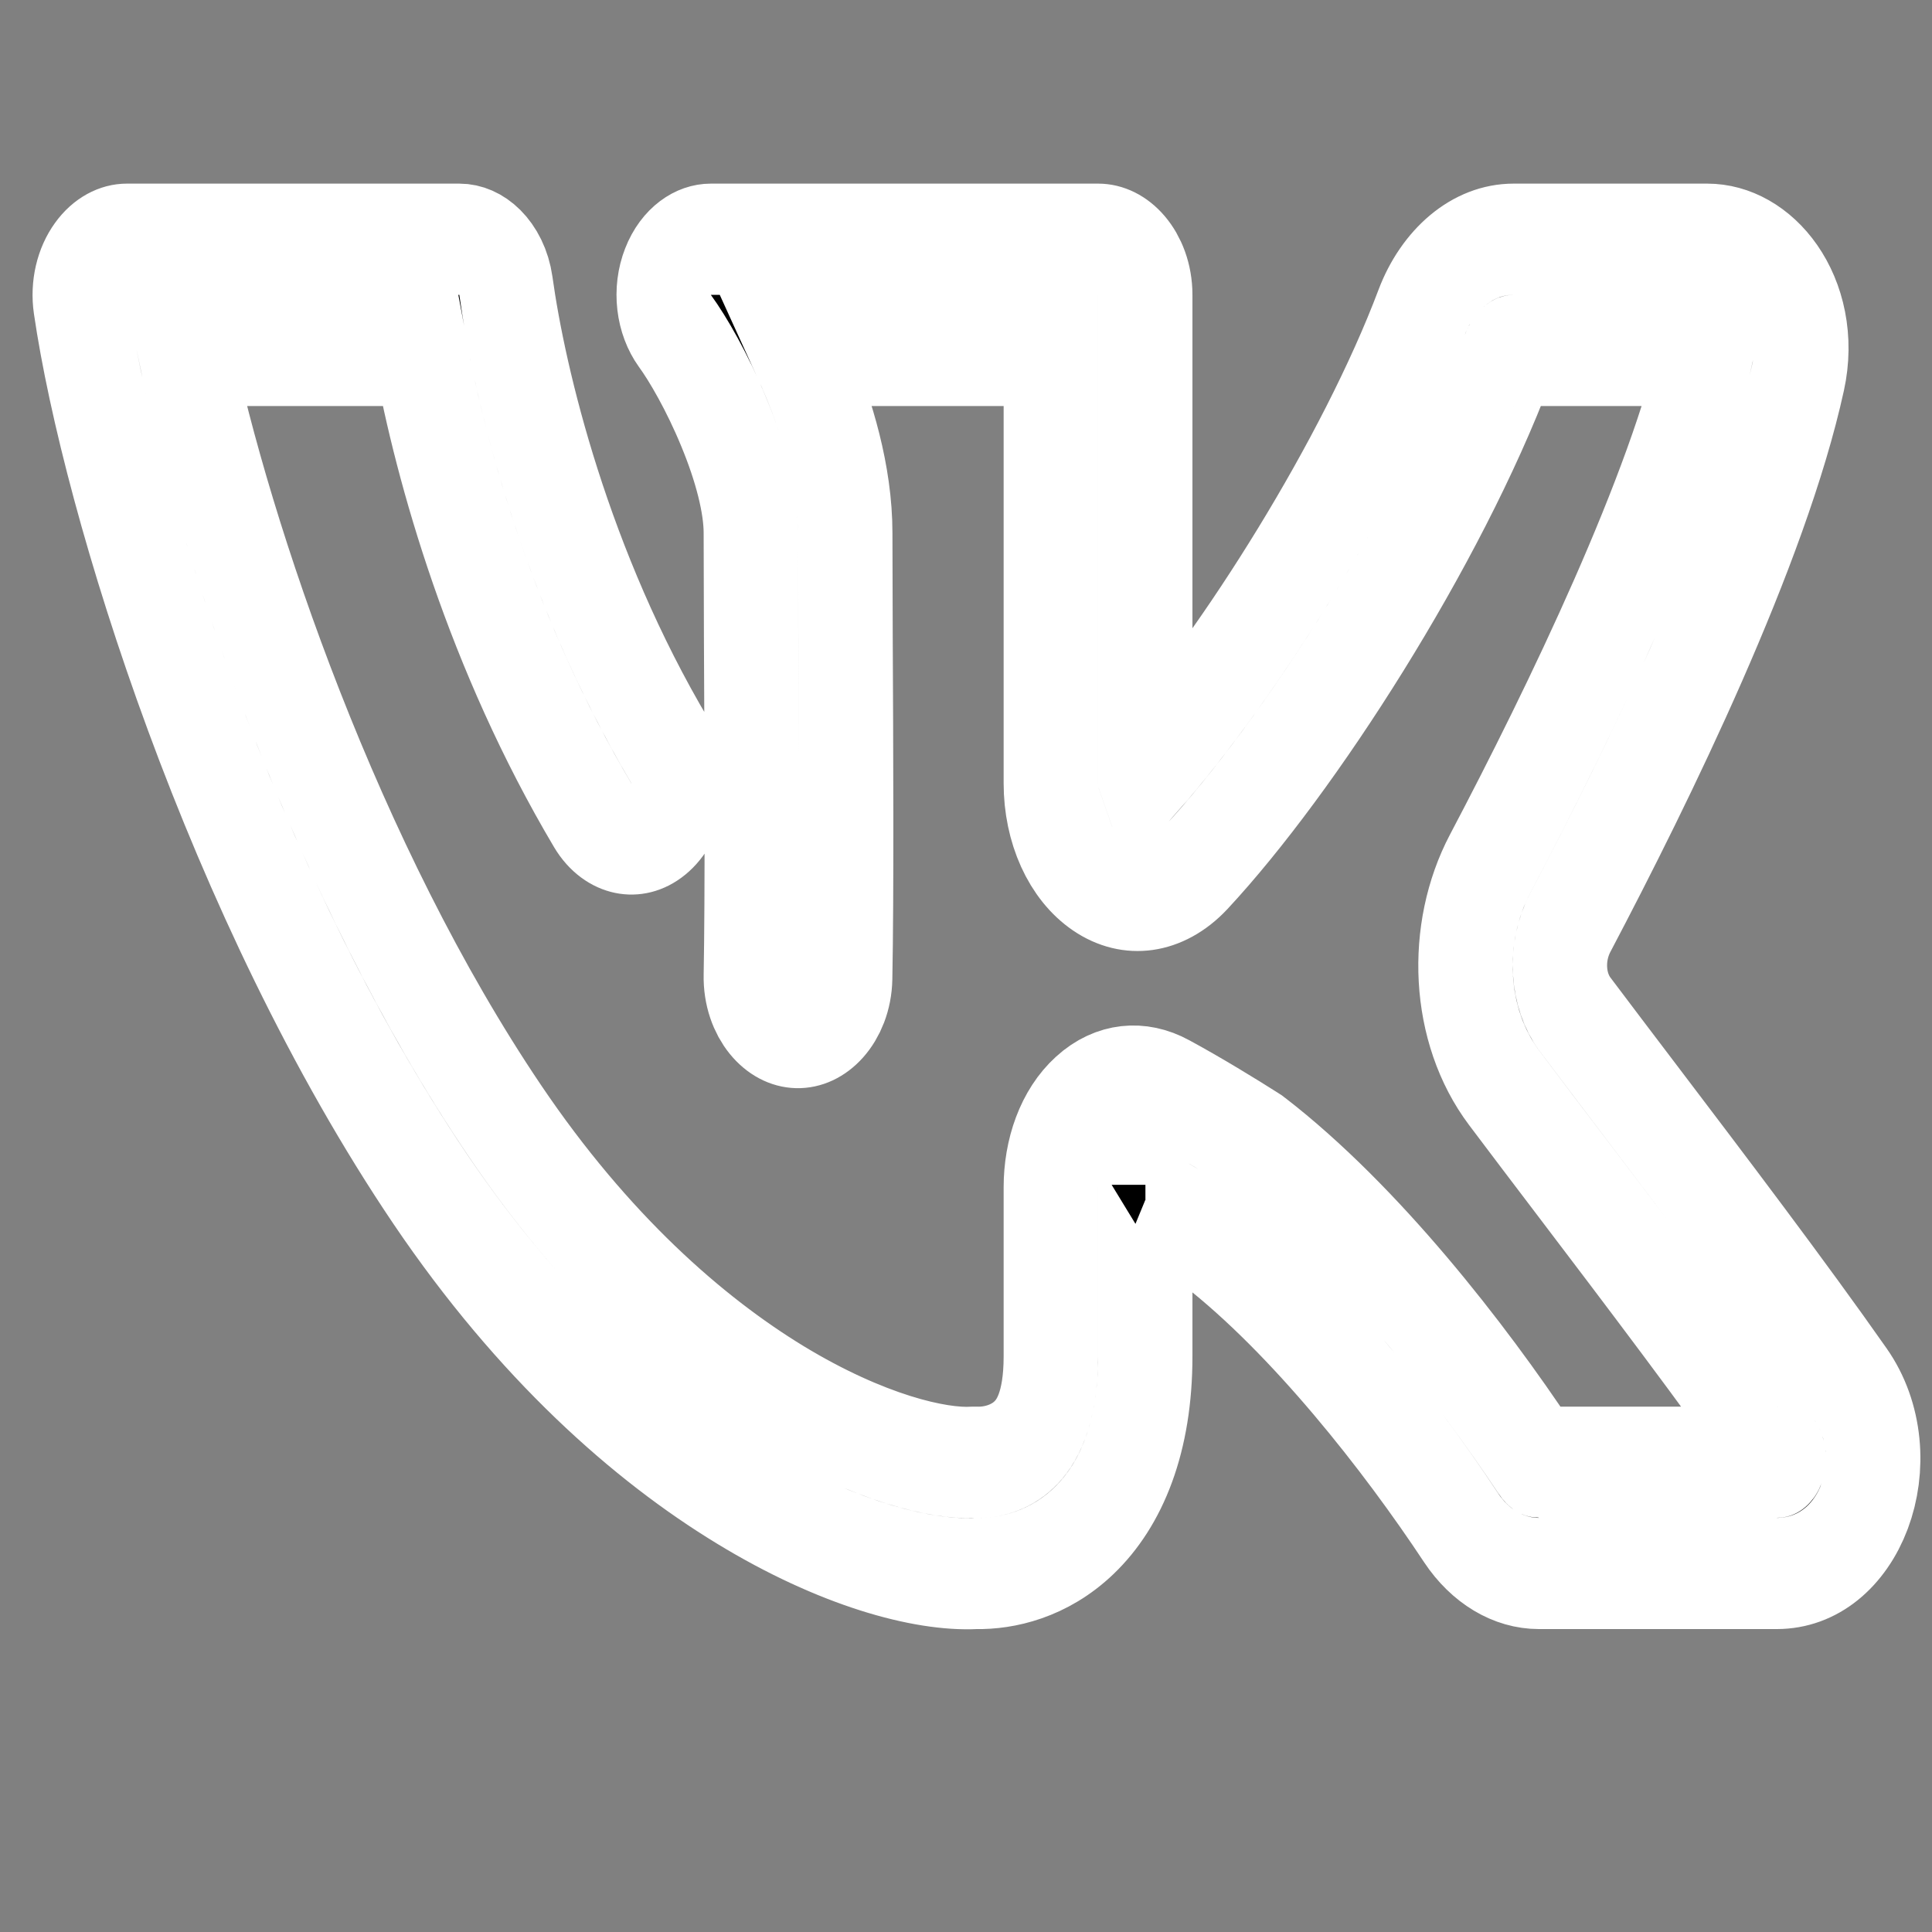 <?xml version="1.0" encoding="UTF-8" standalone="no" ?>
<!DOCTYPE svg PUBLIC "-//W3C//DTD SVG 1.1//EN" "http://www.w3.org/Graphics/SVG/1.1/DTD/svg11.dtd">
<svg xmlns="http://www.w3.org/2000/svg" xmlns:xlink="http://www.w3.org/1999/xlink" version="1.1" width="500" height="500" viewBox="0 0 500 500" xml:space="preserve">
<rect x="0" y="0" width="500" height="500" fill="#808080" stroke="none"/>
<desc>Created with Fabric.js 4.6.0</desc>
<defs>
</defs>
<g transform="matrix(24.43 0 0 28.78 252.73 234.59)" id="k--EX9iYt8QEc_l1scV6C"  >
<path style="stroke: rgb(255,255,255); stroke-width: 1; stroke-dasharray: none; stroke-linecap: butt; stroke-dashoffset: 0; stroke-linejoin: miter; stroke-miterlimit: 4; fill: rgb(0,0,0); fill-rule: evenodd; opacity: 1;" vector-effect="non-scaling-stroke"  transform=" translate(-12, -12.5)" d="M 2.618 6.678 C 2.713 6.565 2.853 6.5 3 6.5 L 6.52 6.5 C 6.765 6.5 6.974 6.677 7.014 6.919 C 7.158 7.802 7.634 9.506 8.754 11.107 C 8.912 11.333 8.857 11.645 8.63 11.803 C 8.404 11.961 8.092 11.906 7.934 11.68 C 6.865 10.151 6.333 8.544 6.107 7.5 L 3.617 7.5 C 4.046 9.238 5.223 12.19 6.997 14.42 C 7.969 15.642 9.026 16.426 9.939 16.898 C 10.868 17.377 11.614 17.517 11.962 17.498 C 11.975 17.498 11.988 17.498 12.001 17.498 C 12.162 17.502 12.359 17.458 12.505 17.338 C 12.633 17.235 12.787 17.023 12.787 16.546 L 12.787 15.025 C 12.787 14.732 12.902 14.436 13.147 14.247 C 13.406 14.046 13.744 14.017 14.046 14.158 C 14.368 14.306 14.735 14.497 14.959 14.618 C 14.972 14.624 14.985 14.632 14.996 14.64 C 16.134 15.386 17.229 16.584 17.924 17.473 C 17.933 17.485 17.942 17.491 17.948 17.495 C 17.954 17.497 17.957 17.498 17.959 17.498 L 20.475 17.498 C 20.481 17.498 20.484 17.497 20.485 17.497 C 20.486 17.497 20.486 17.496 20.486 17.496 C 20.488 17.495 20.492 17.492 20.496 17.483 C 20.5 17.475 20.501 17.467 20.5 17.46 C 20.499 17.454 20.497 17.444 20.485 17.429 C 19.86 16.673 19.03 15.744 18.306 14.935 C 18.049 14.648 17.806 14.376 17.59 14.132 C 17.091 13.567 17.055 12.739 17.439 12.119 C 18.282 10.761 19.391 8.812 19.733 7.5 L 17.691 7.5 C 17.689 7.5 17.683 7.5 17.671 7.508 C 17.658 7.517 17.641 7.535 17.629 7.563 C 16.916 9.171 15.415 11.156 14.322 12.153 C 14.016 12.431 13.605 12.476 13.272 12.283 C 12.961 12.103 12.787 11.759 12.787 11.393 L 12.787 7.5 L 10.116 7.5 C 10.152 7.567 10.187 7.635 10.221 7.705 C 10.423 8.121 10.609 8.64 10.609 9.141 C 10.609 9.356 10.61 9.68 10.612 10.058 C 10.618 11.046 10.625 12.405 10.608 13.145 C 10.602 13.421 10.373 13.64 10.097 13.634 C 9.821 13.628 9.602 13.399 9.609 13.123 C 9.625 12.398 9.618 11.072 9.612 10.087 C 9.61 9.701 9.609 9.367 9.609 9.141 C 9.609 8.862 9.498 8.504 9.321 8.142 C 9.149 7.787 8.941 7.483 8.805 7.325 C 8.679 7.176 8.65 6.968 8.732 6.791 C 8.813 6.613 8.991 6.5 9.186 6.5 L 13.287 6.5 C 13.563 6.5 13.787 6.724 13.787 7 L 13.787 11.283 C 14.774 10.333 16.092 8.563 16.715 7.158 C 16.878 6.79 17.24 6.5 17.691 6.5 L 19.739 6.5 C 20.36 6.5 20.876 7.073 20.704 7.737 C 20.322 9.22 19.123 11.302 18.289 12.646 C 18.122 12.916 18.152 13.257 18.339 13.469 C 18.547 13.704 18.785 13.97 19.038 14.253 C 19.765 15.066 20.617 16.019 21.256 16.793 C 21.804 17.457 21.373 18.498 20.475 18.498 L 17.959 18.498 C 17.627 18.498 17.329 18.337 17.135 18.089 C 16.473 17.239 15.464 16.148 14.466 15.488 C 14.29 15.393 14.032 15.26 13.787 15.141 L 13.787 16.546 C 13.787 17.268 13.537 17.788 13.137 18.114 C 12.764 18.418 12.322 18.503 11.995 18.498 C 11.408 18.523 10.49 18.308 9.481 17.786 C 8.446 17.252 7.278 16.379 6.214 15.043 C 4.107 12.394 2.805 8.817 2.507 7.085 C 2.482 6.939 2.523 6.79 2.618 6.678 Z M 13.789 15.001 C 13.79 15.001 13.789 15.002 13.789 15.003 Z M 13.626 15.065 C 13.626 15.065 13.626 15.065 13.626 15.065 Z M 13.794 11.436 C 13.794 11.436 13.794 11.435 13.793 11.434 C 13.794 11.435 13.794 11.436 13.794 11.436 Z" stroke-linecap="round" />
</g>
</svg>